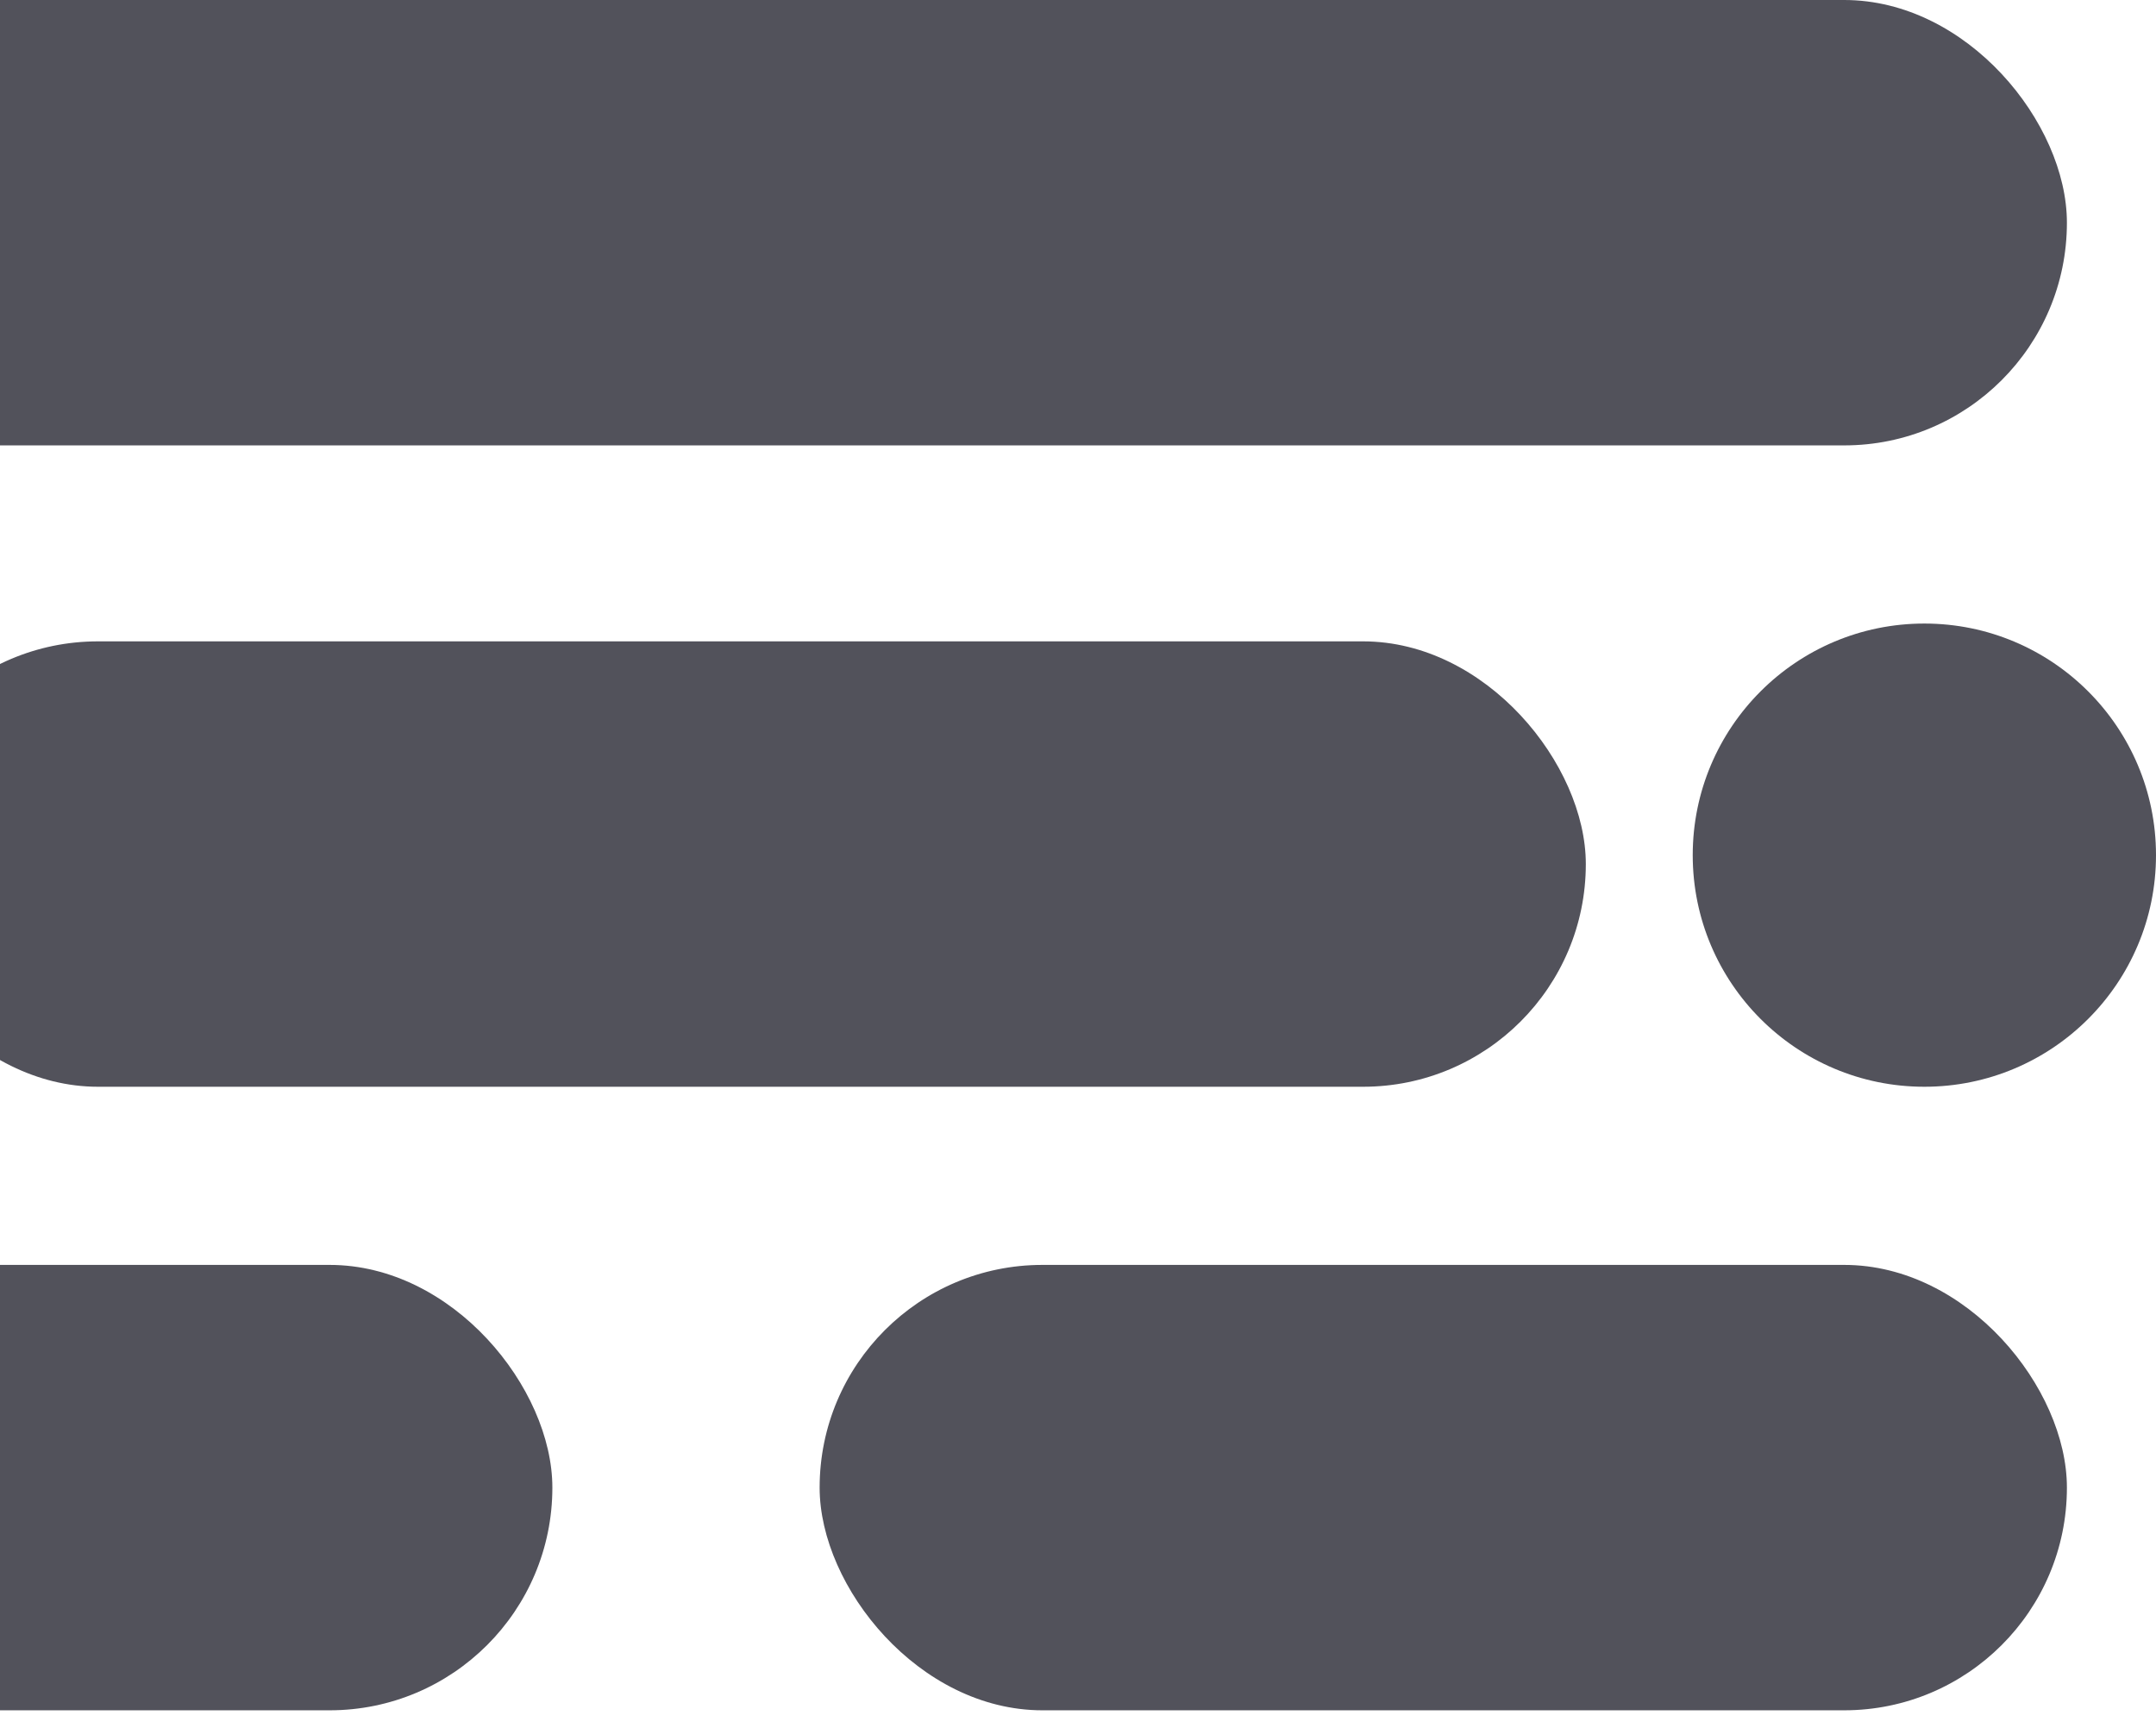 <svg width="121" height="97" viewBox="0 0 121 97" fill="none" xmlns="http://www.w3.org/2000/svg">
<rect x="-44" width="160" height="25" rx="12.5" fill="#52525B"/>
<rect x="-7" y="36" width="96" height="25" rx="12.5" fill="#52525B"/>
<rect x="46" y="71" width="70" height="25" rx="12.5" fill="#52525B"/>
<rect x="-39" y="71" width="70" height="25" rx="12.5" fill="#52525B"/>
<circle cx="108" cy="48" r="13" fill="#52525B"/>
</svg>
